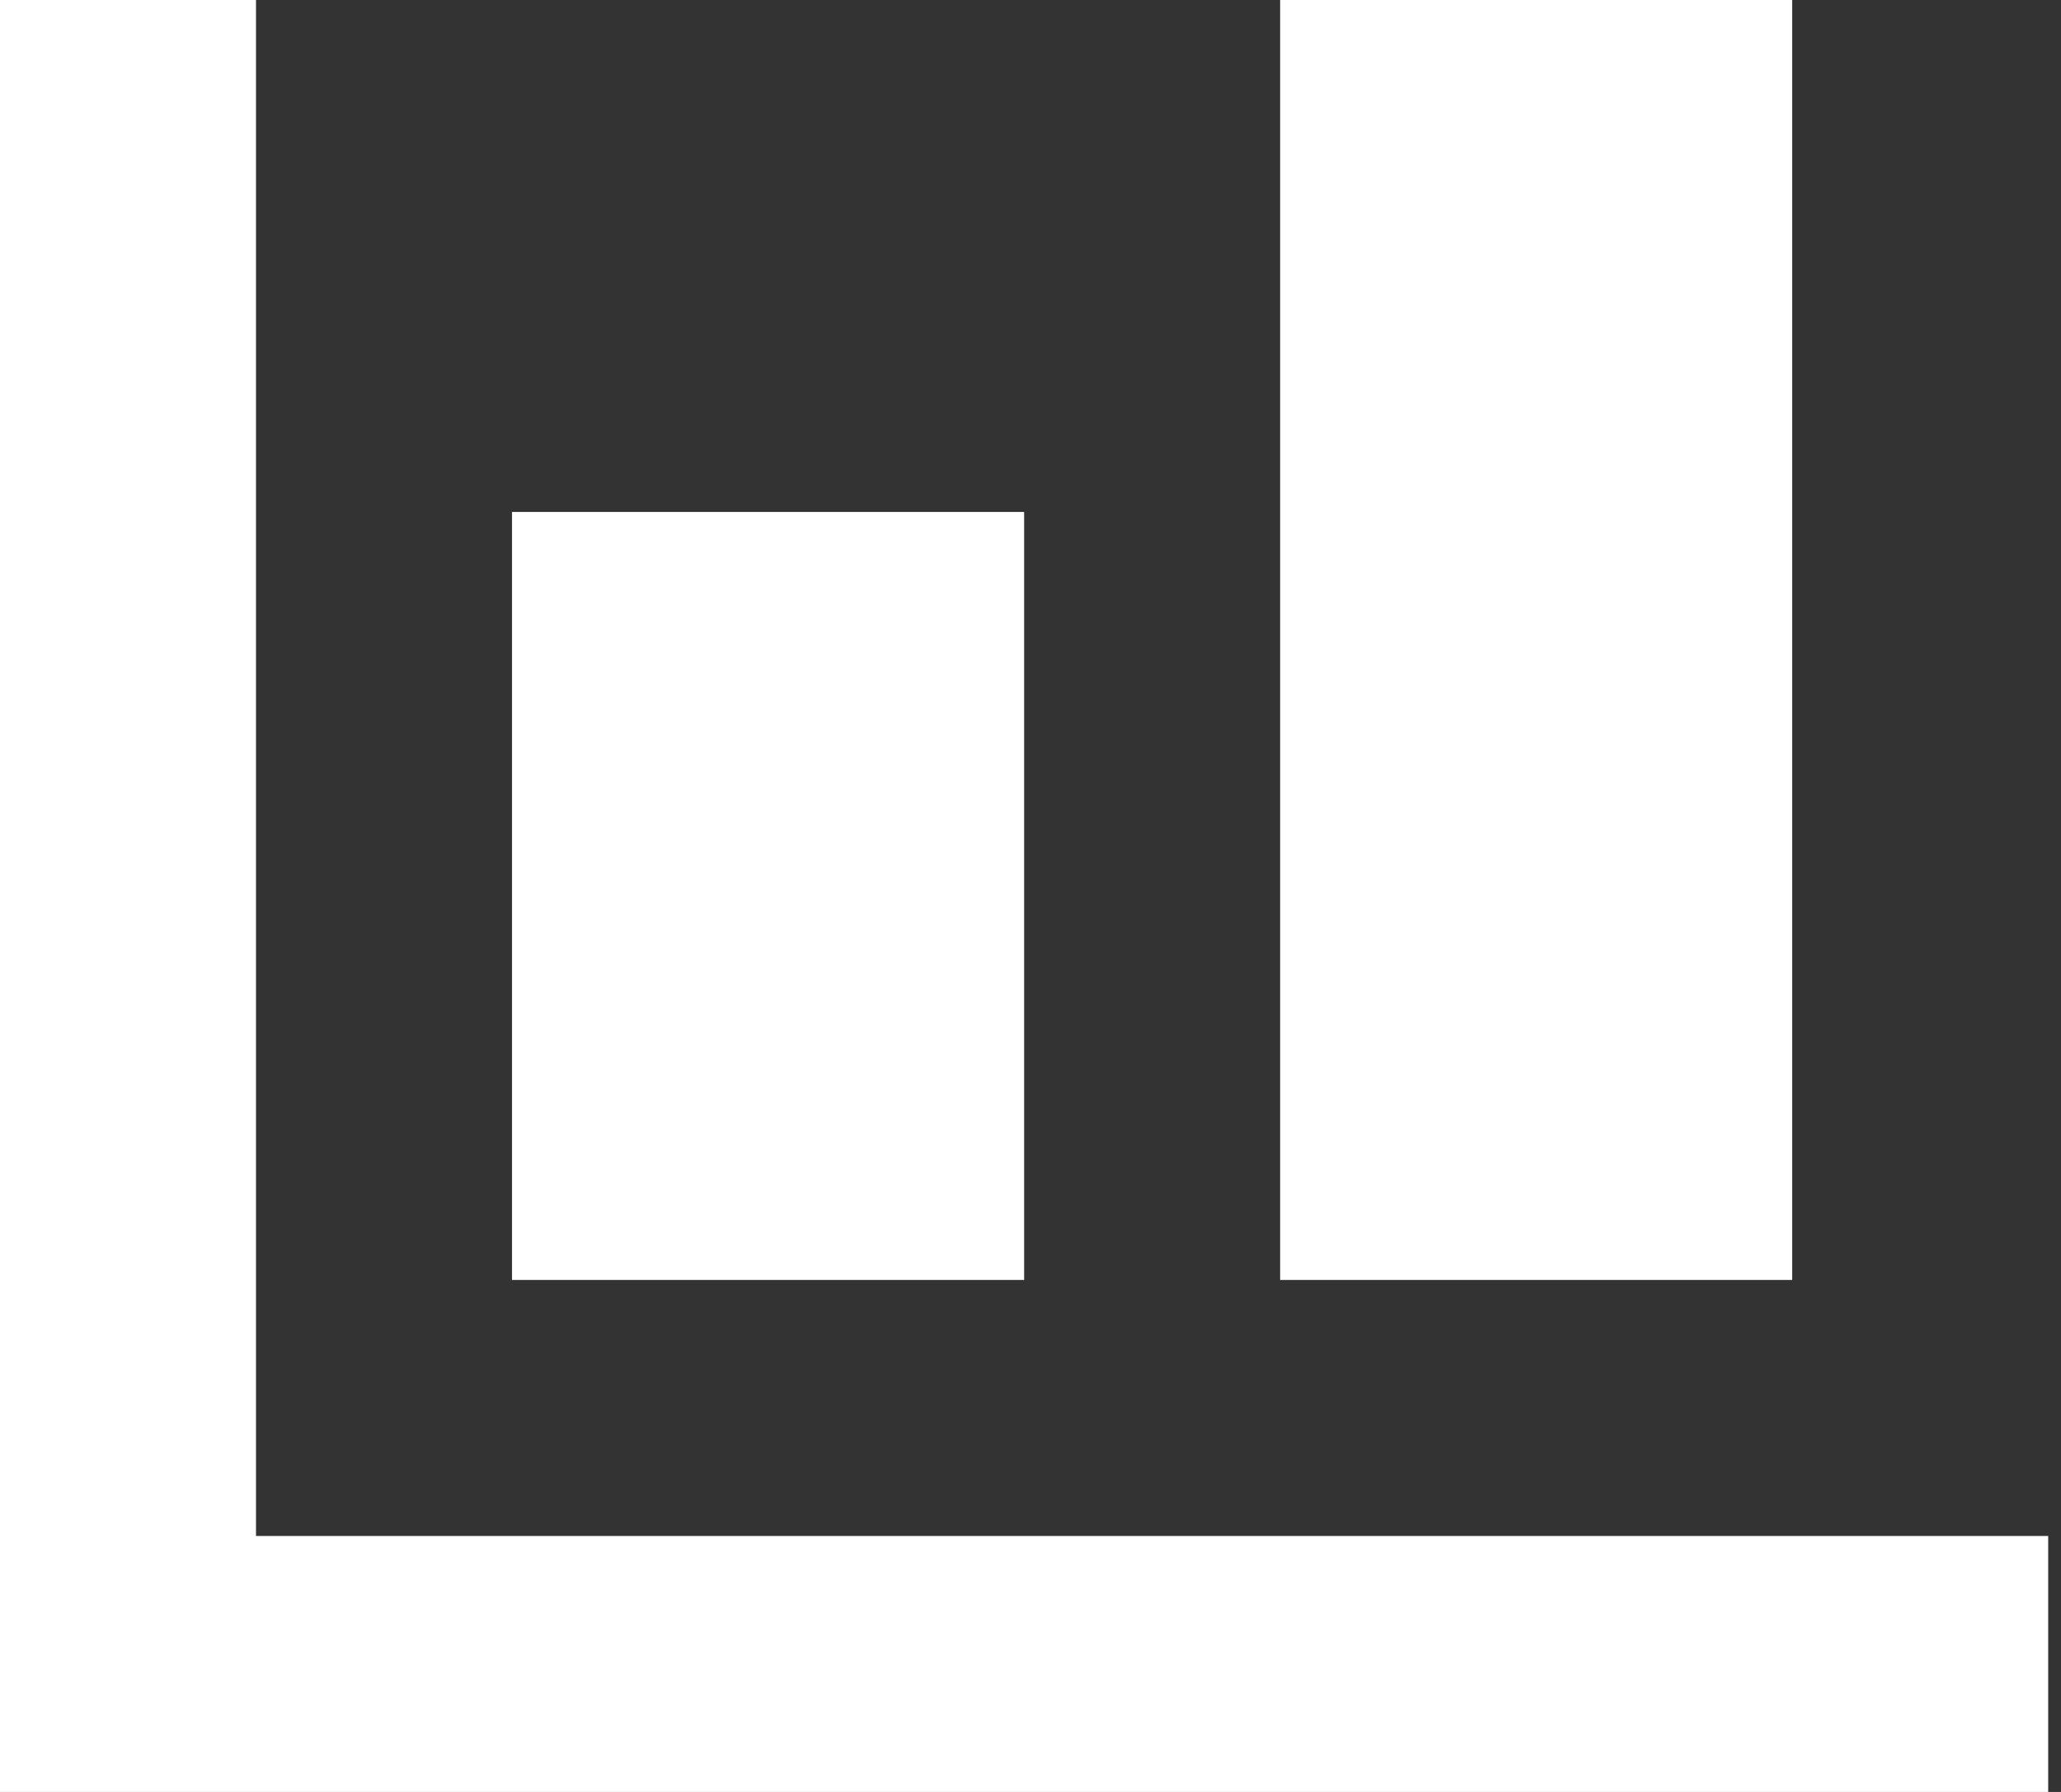 <svg width="23" height="20" viewBox="0 0 23 20" fill="none" xmlns="http://www.w3.org/2000/svg">
<rect x="0" y="0" width="23" height="20" fill="#333333" stroke="none"/>
<g id="&#240;&#159;&#166;&#134; icon &#34;bar chart&#34;">
<path id="Vector" d="M0 0V20H22.857V17.143H2.857V0H0ZM14.286 0V14.286H20V0H14.286ZM5.714 5.714V14.286H11.429V5.714H5.714Z" fill="white"/>
</g>
</svg>
